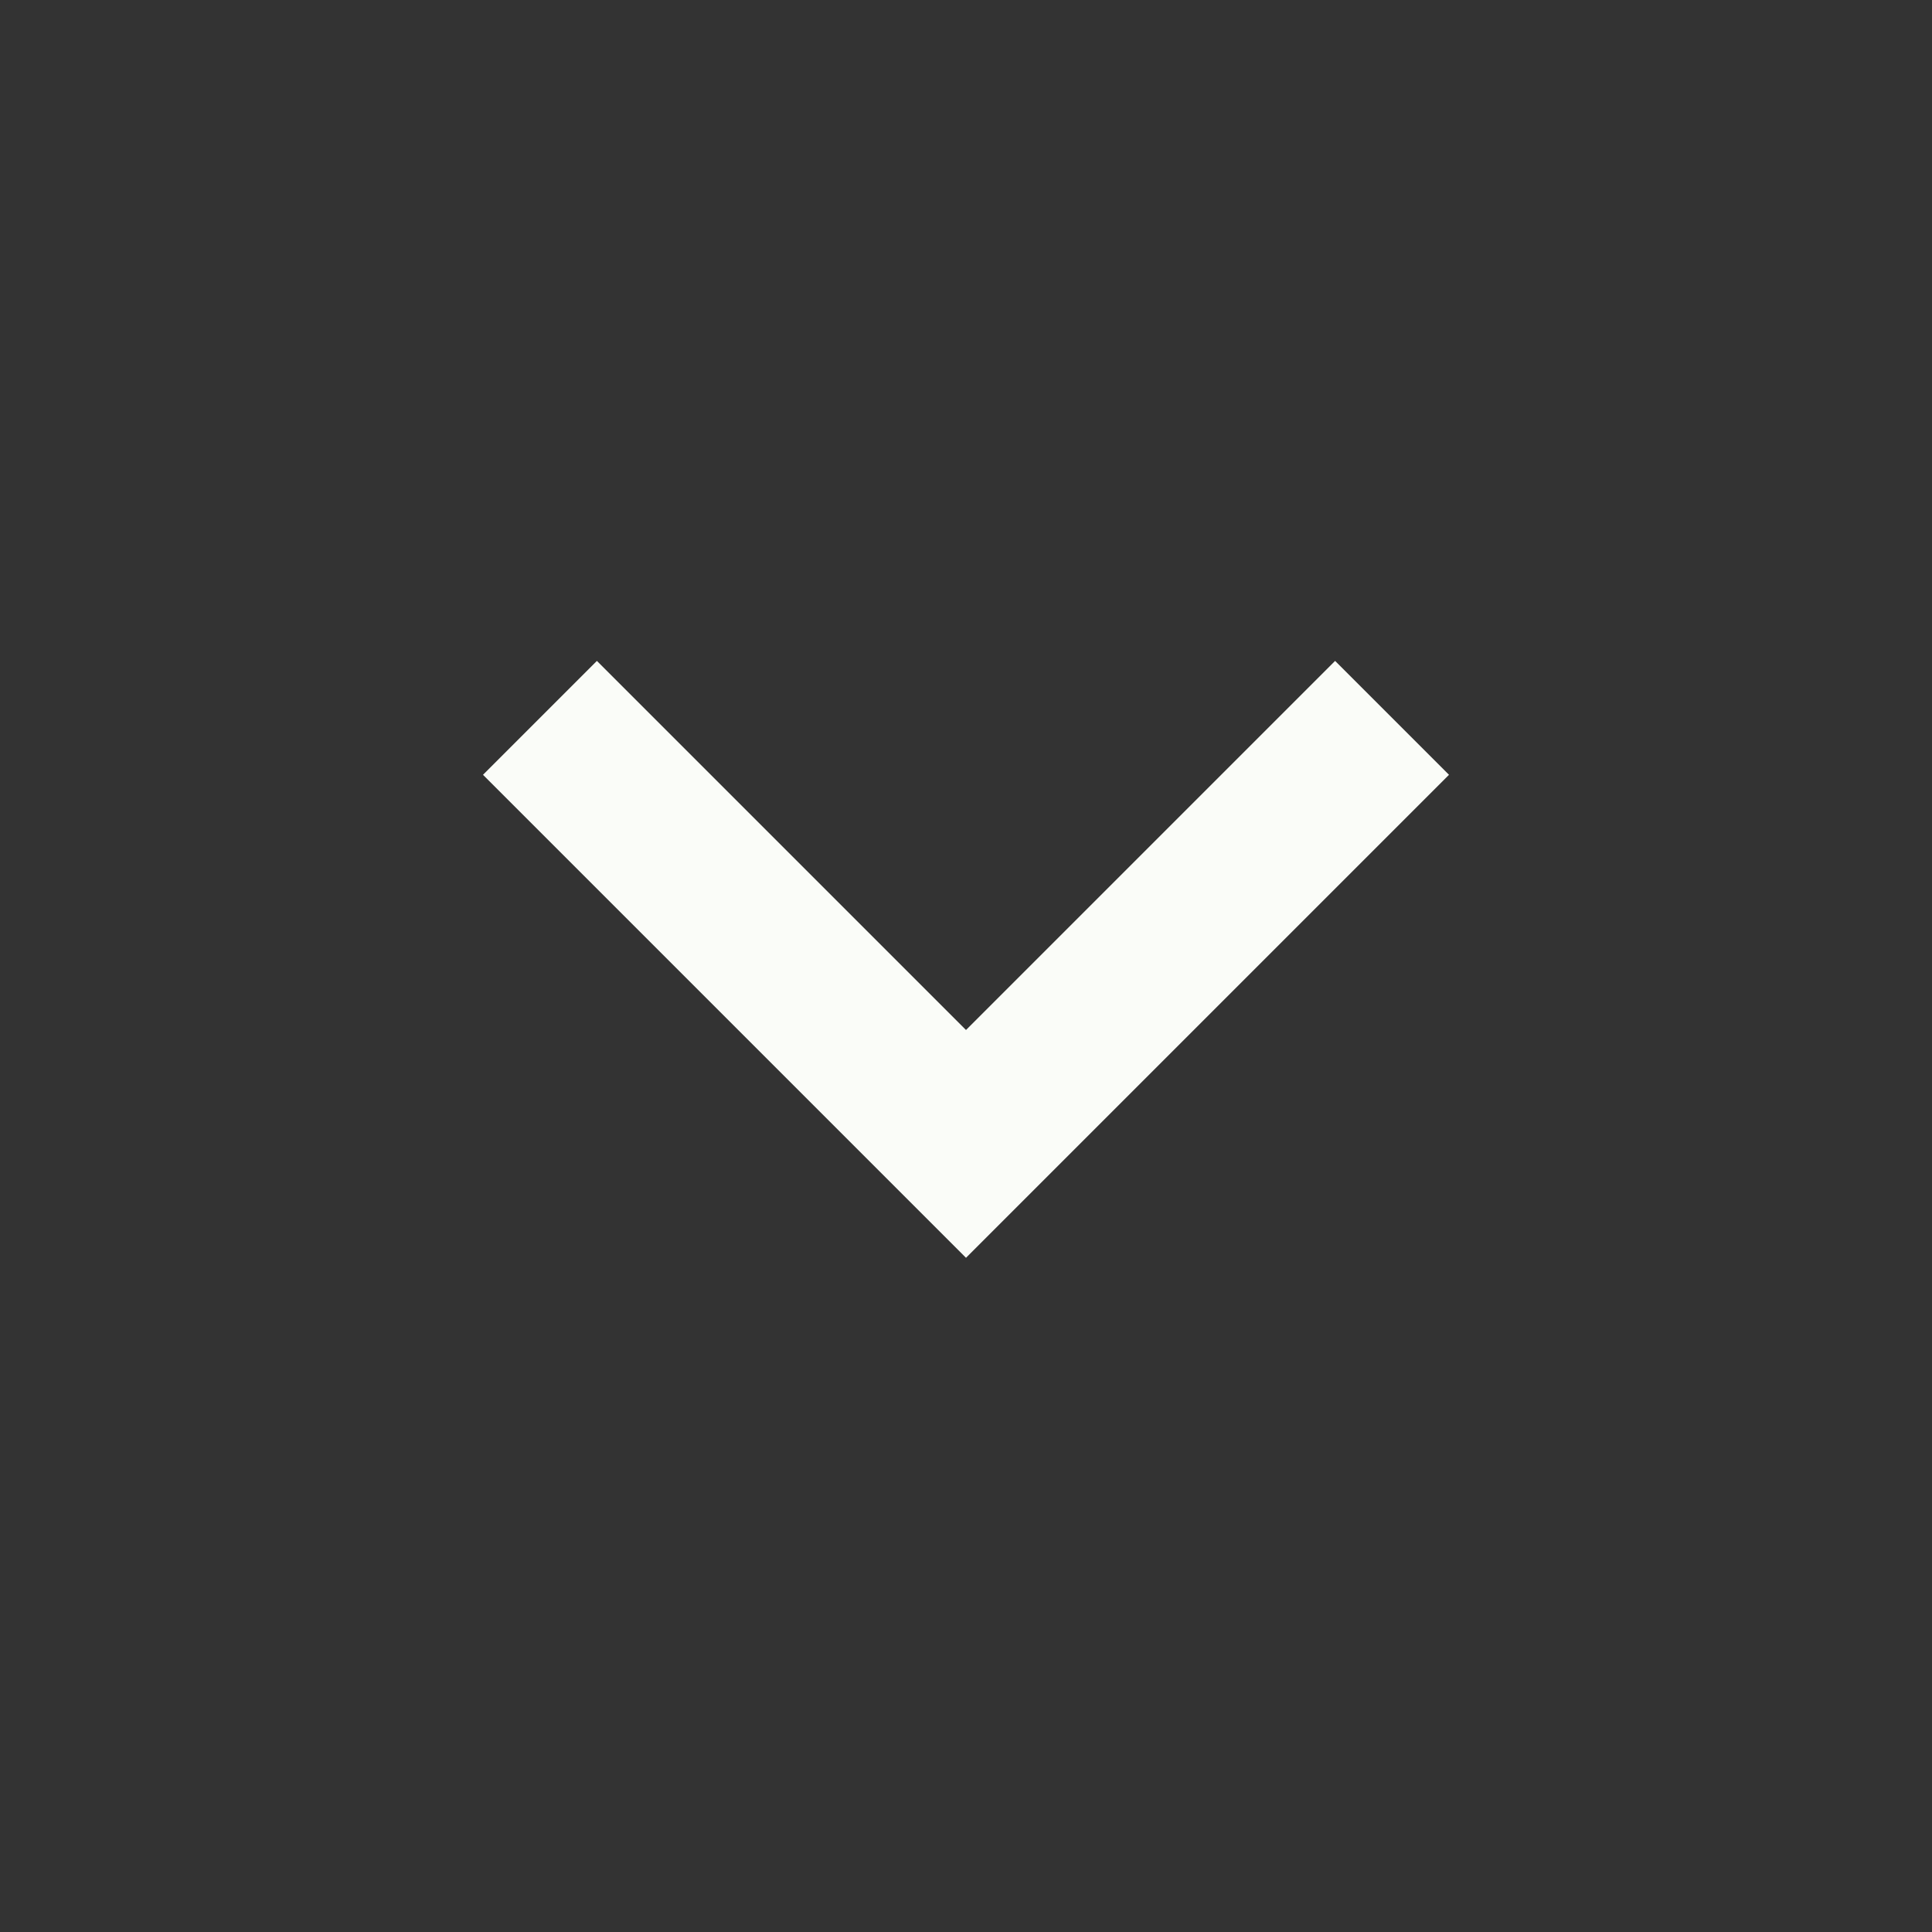 <?xml version="1.0" ?>
<svg height="48" viewBox="0 0 48 48" width="48" xmlns="http://www.w3.org/2000/svg">
  <rect x="0" y="0" width="48" height="48" fill="#333333" stroke="none"/>
  <path d="M14.83 16.42l9.17 9.17 9.17-9.17 2.83 2.83-12 12-12-12z" fill="#fafcf8"/>
  <path d="M0-.75h48v48h-48z" fill="none" />
</svg>